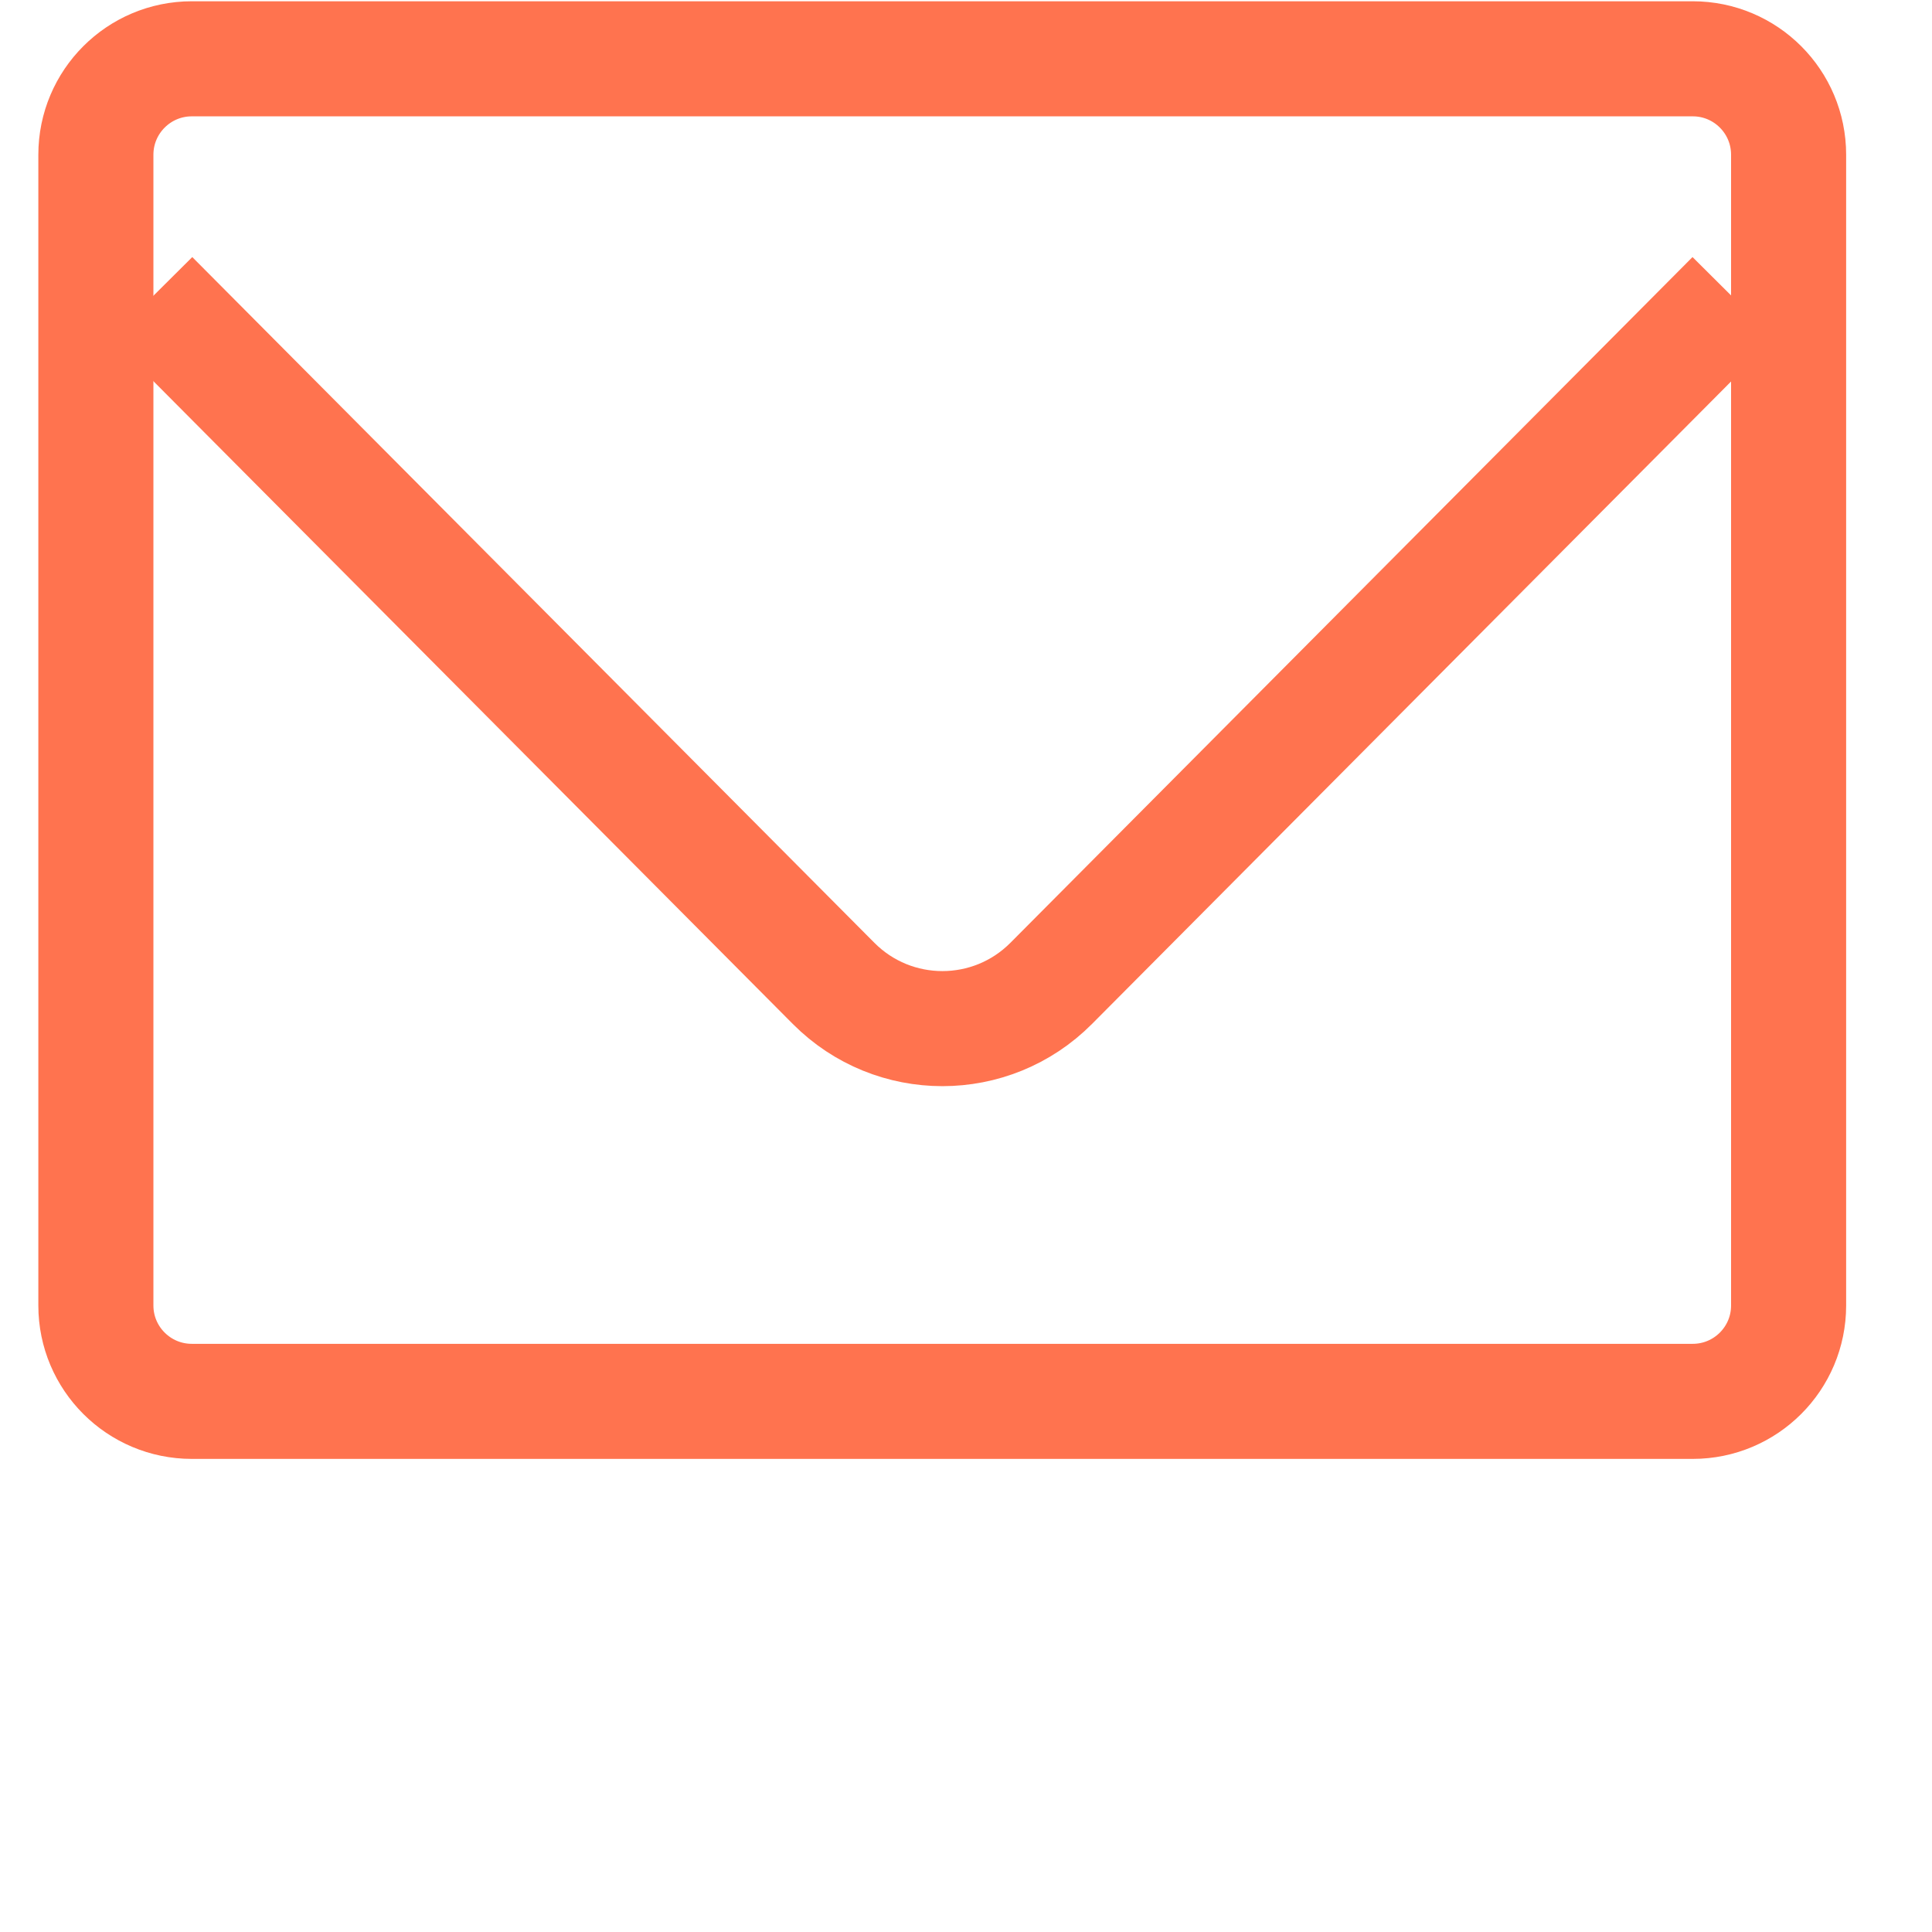 <svg width="32" height="32" viewBox="0 0 32 32" fill="none" xmlns="http://www.w3.org/2000/svg">
<g clip-path="url(#clip0_202_37)">
<path d="M28.037 0.974H3.177C2.3 0.974 1.588 1.685 1.588 2.563V21.623C1.588 22.5 2.3 23.211 3.177 23.211H28.037C28.914 23.211 29.625 22.5 29.625 21.623V2.563C29.625 1.685 28.914 0.974 28.037 0.974Z" stroke="#FF734F" stroke-width="1.906"/>
<path d="M2.509 4.93L13.807 16.288C14.801 17.287 16.417 17.287 17.411 16.288L28.709 4.93" stroke="#FF734F" stroke-width="1.906"/>
</g>
<defs>
<clipPath id="clip0_202_37">
<rect width="31.767" height="31.767" fill="white" transform="translate(0 0.021)"/>
</clipPath>
</defs>
</svg>

